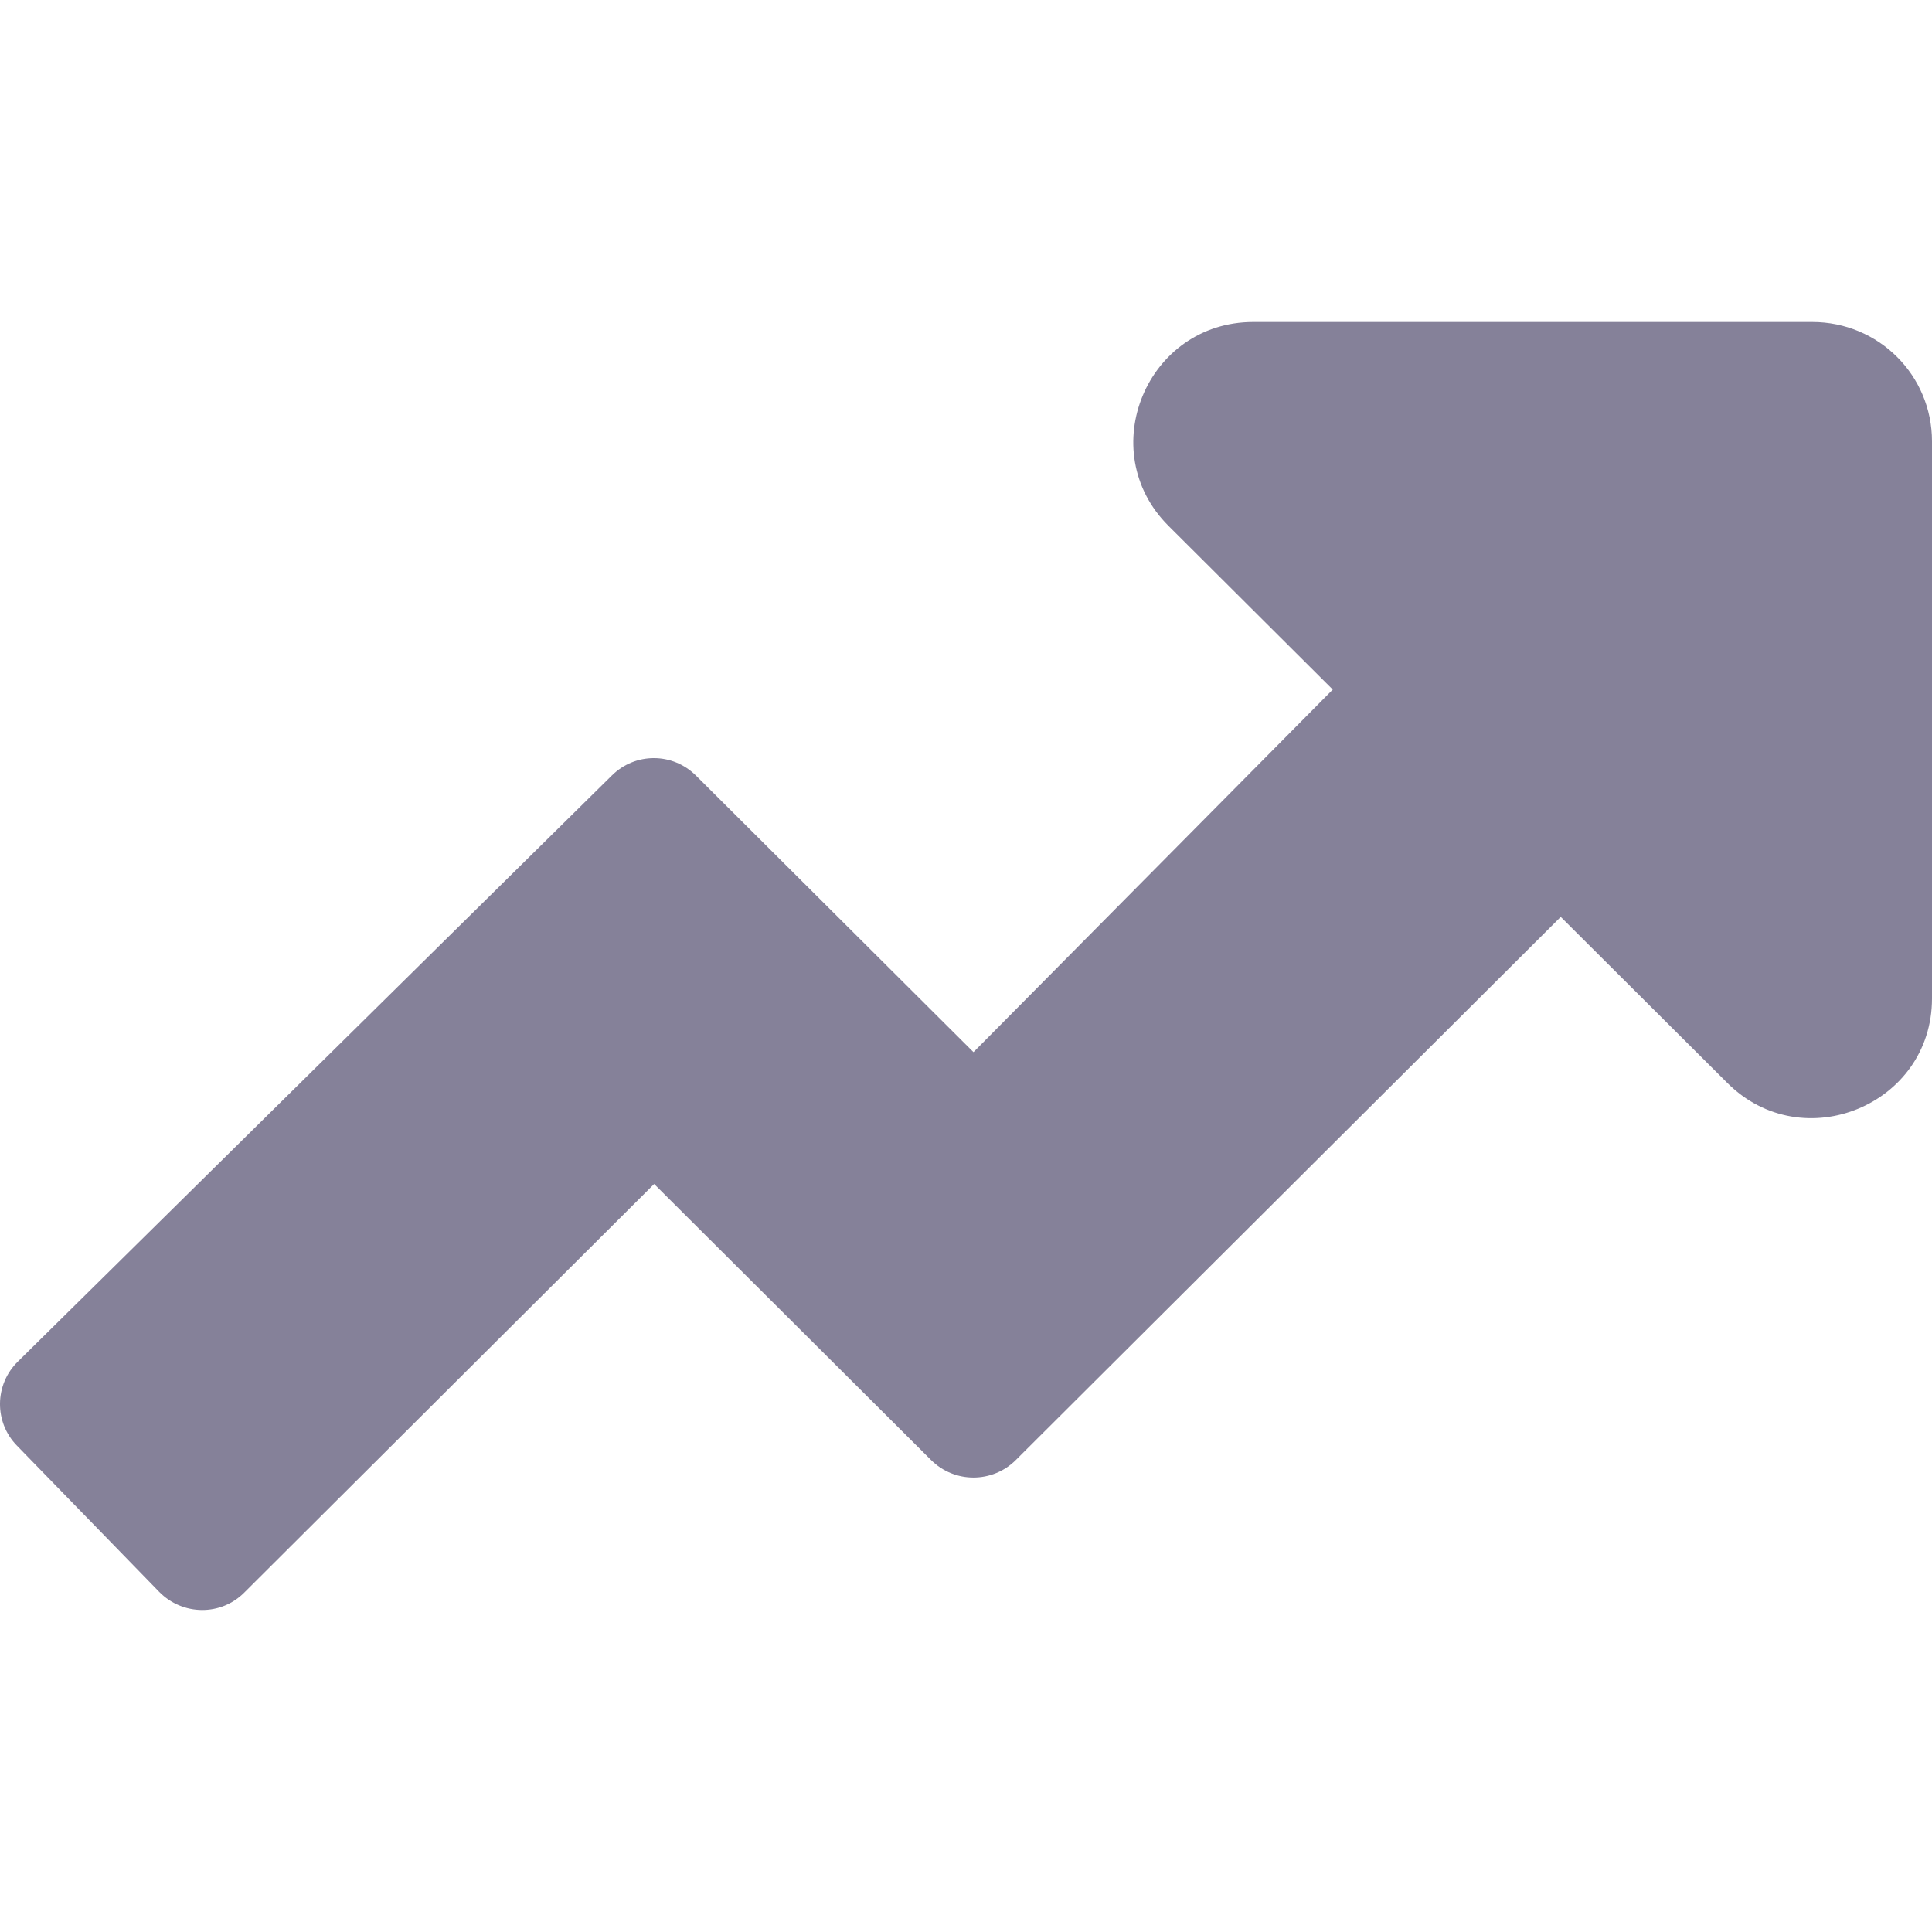 <?xml version="1.0" encoding="UTF-8"?>
<svg width="24px" height="24px" viewBox="0 0 24 24" version="1.1" xmlns="http://www.w3.org/2000/svg" xmlns:xlink="http://www.w3.org/1999/xlink">
    <title>iconTrending</title>
    <g id="Symbols" stroke="none" stroke-width="1" fill="none" fill-rule="evenodd">
        <g id="iconTrending">
            <rect id="bound" x="0" y="0" width="24" height="24"></rect>
            <path d="M22.512,4 L15.57,4 C14.244,4 13.58,5.6 14.516,6.533 L16.556,8.566 L12.093,13.07 L8.646,9.635 C8.355,9.345 7.89,9.345 7.599,9.635 L0.222,16.914 C-0.069,17.198 -0.075,17.667 0.21,17.958 L1.977,19.774 C2.268,20.071 2.745,20.077 3.037,19.781 L8.126,14.708 L11.566,18.137 C11.857,18.427 12.328,18.427 12.619,18.137 L19.388,11.39 L21.459,13.454 C22.395,14.387 24,13.725 24,12.403 L24,5.483 C24,4.661 23.337,4 22.512,4 Z" id="Path" fill="#858199"></path>
        </g>
    </g>
</svg>